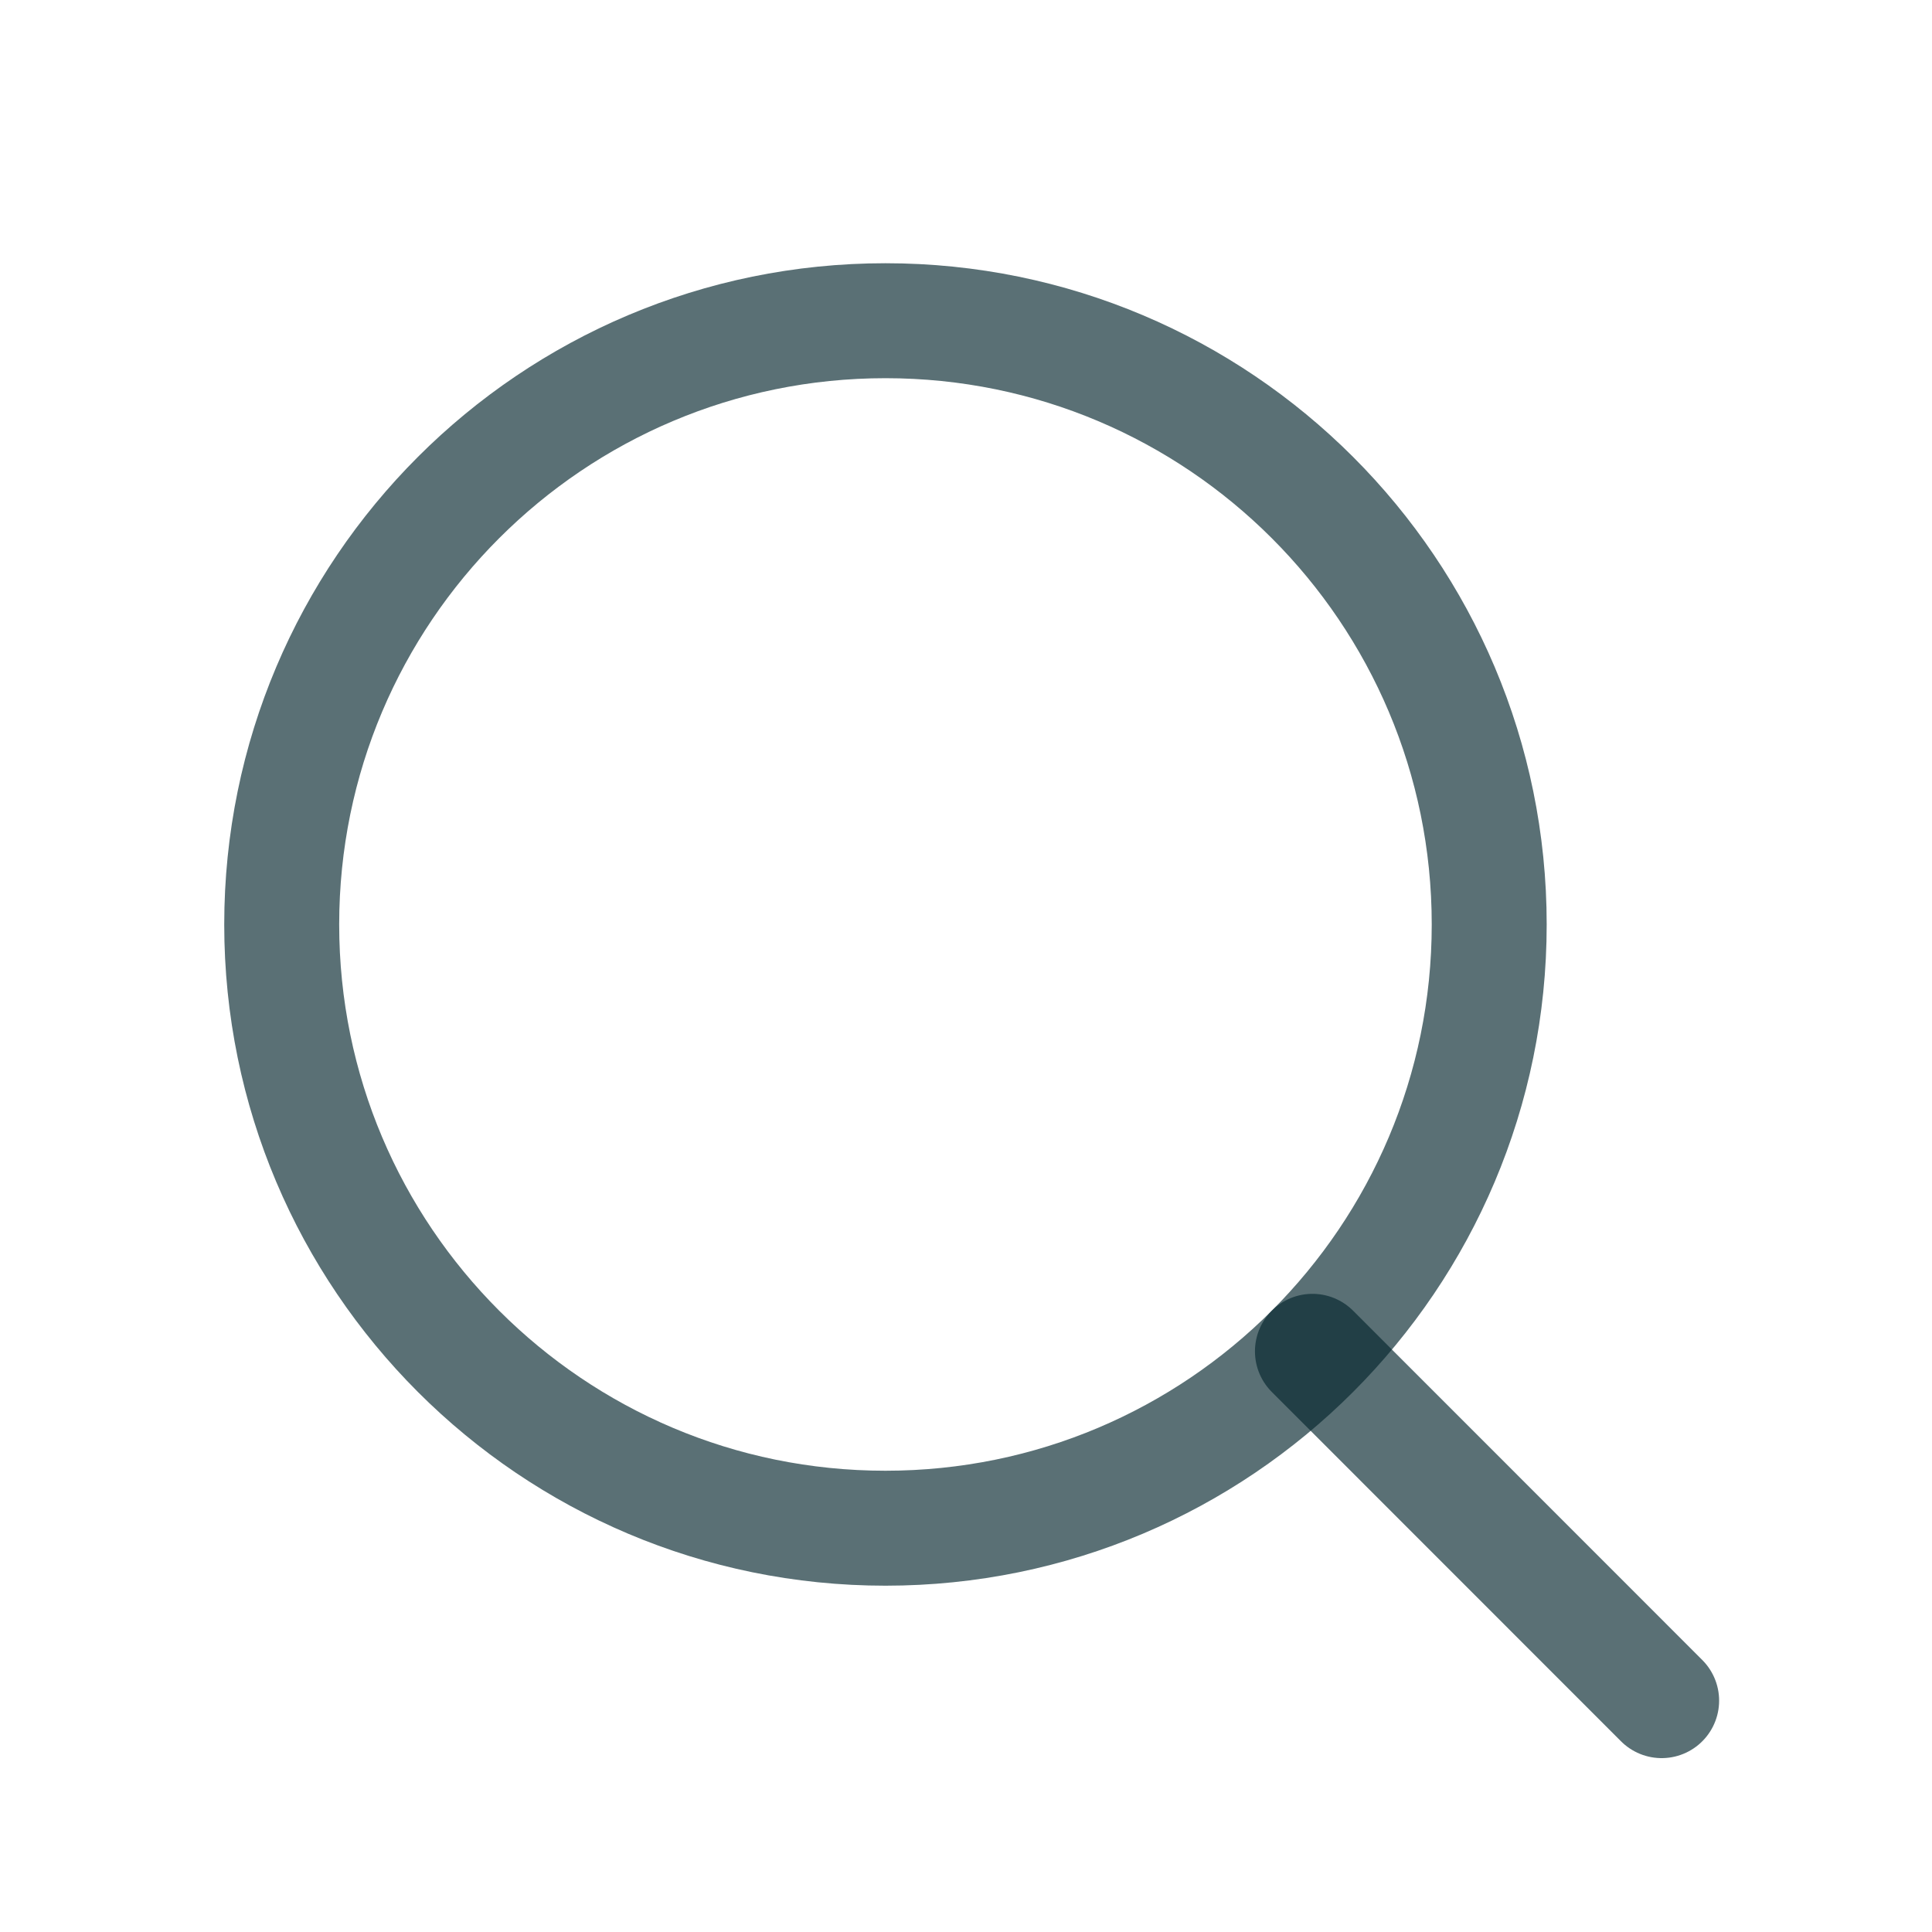<svg width="16" height="16" viewBox="0 0 16 16" fill="none" xmlns="http://www.w3.org/2000/svg">
<path d="M7.333 12.656C10.095 12.656 12.333 10.417 12.333 7.656C12.333 4.894 10.095 2.656 7.333 2.656C4.572 2.656 2.333 4.894 2.333 7.656C2.333 10.417 4.572 12.656 7.333 12.656Z" stroke="#05272E" stroke-opacity="0.66" stroke-width="0.952" stroke-linecap="round" stroke-linejoin="round"/>
<path d="M10.869 11.191L13.761 14.084" stroke="#05272E" stroke-opacity="0.66" stroke-width="0.952" stroke-linecap="round" stroke-linejoin="round"/>
</svg>
